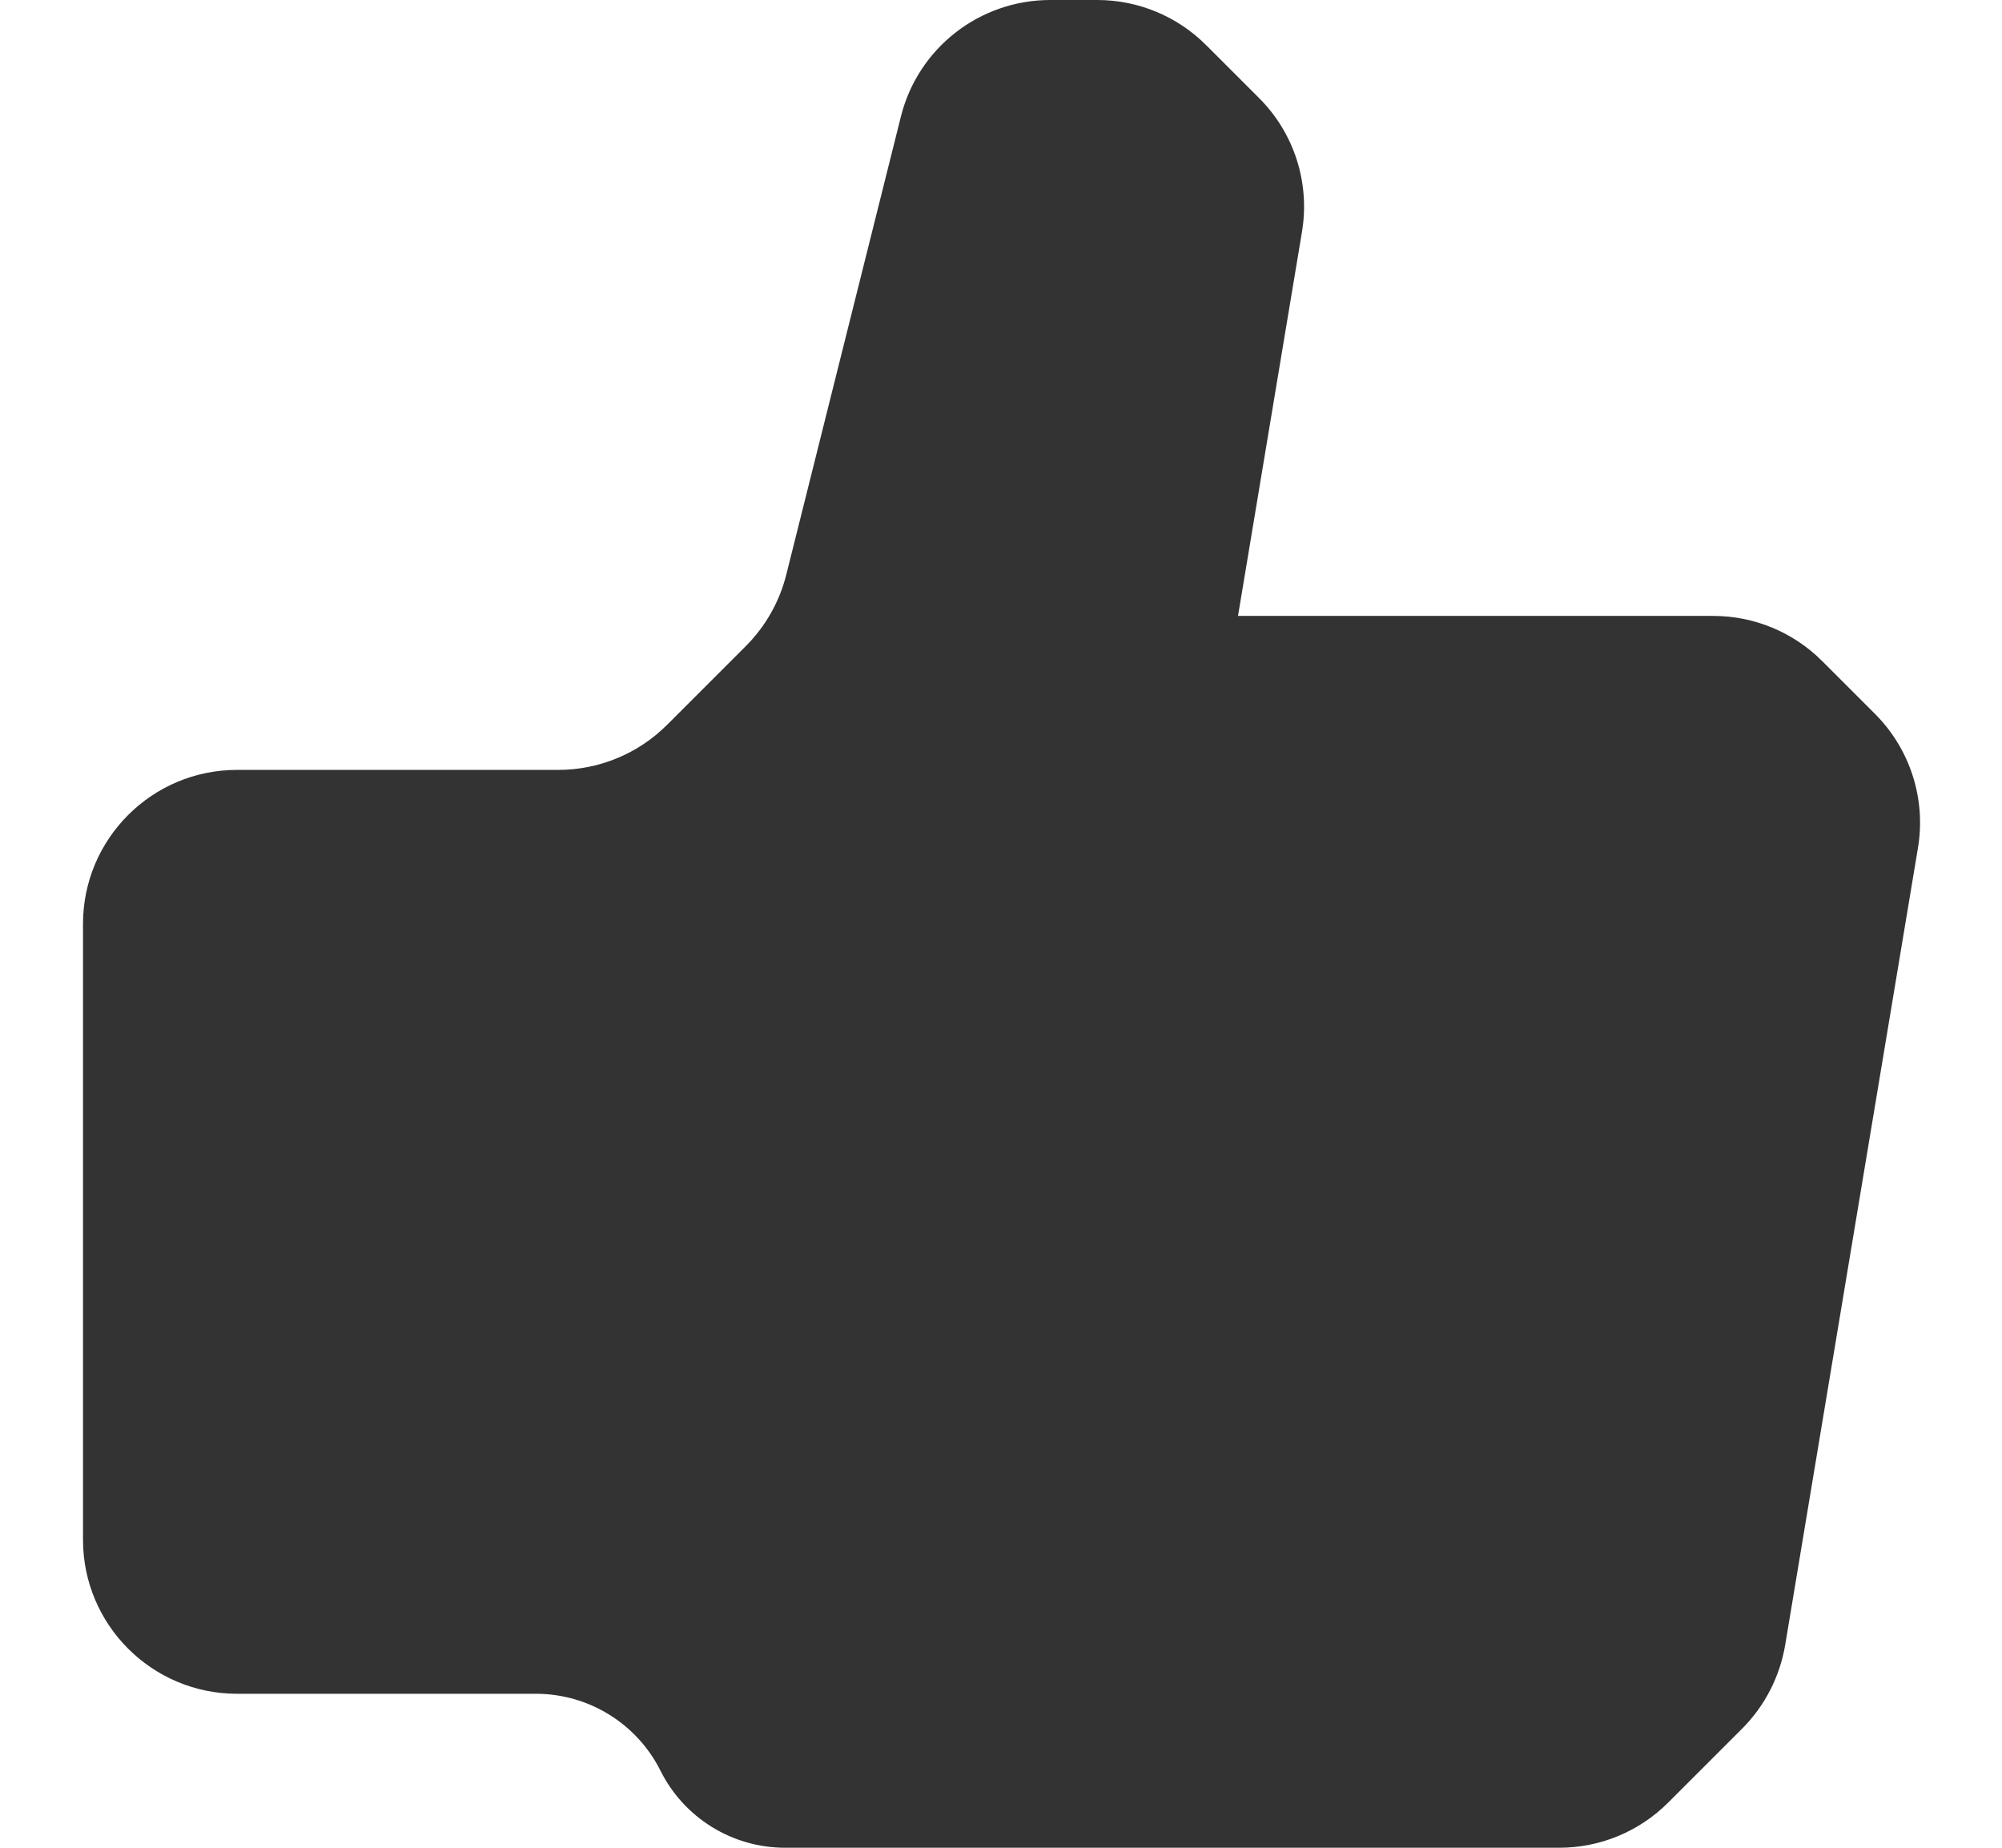 <svg width="13" height="12" viewBox="0 0 13 12" fill="none" xmlns="http://www.w3.org/2000/svg">
<path d="M5.85 0.757L5.106 3.731C5.062 3.907 4.971 4.068 4.843 4.196L4.332 4.707C4.144 4.895 3.89 5 3.625 5H1.539C0.987 5 0.539 5.448 0.539 6V10C0.539 10.552 0.987 11 1.539 11H3.48C3.823 11 4.136 11.194 4.289 11.5C4.442 11.806 4.755 12 5.098 12H10.125C10.39 12 10.644 11.895 10.832 11.707L11.312 11.227C11.46 11.079 11.557 10.889 11.592 10.684L12.454 5.508C12.508 5.189 12.403 4.864 12.175 4.636L11.832 4.293C11.644 4.105 11.39 4 11.125 4H8.039L8.454 1.508C8.508 1.189 8.404 0.864 8.175 0.636L7.832 0.293C7.644 0.105 7.39 0 7.125 0H6.82C6.361 0 5.961 0.312 5.85 0.757Z" fill="#333333"/>
</svg>